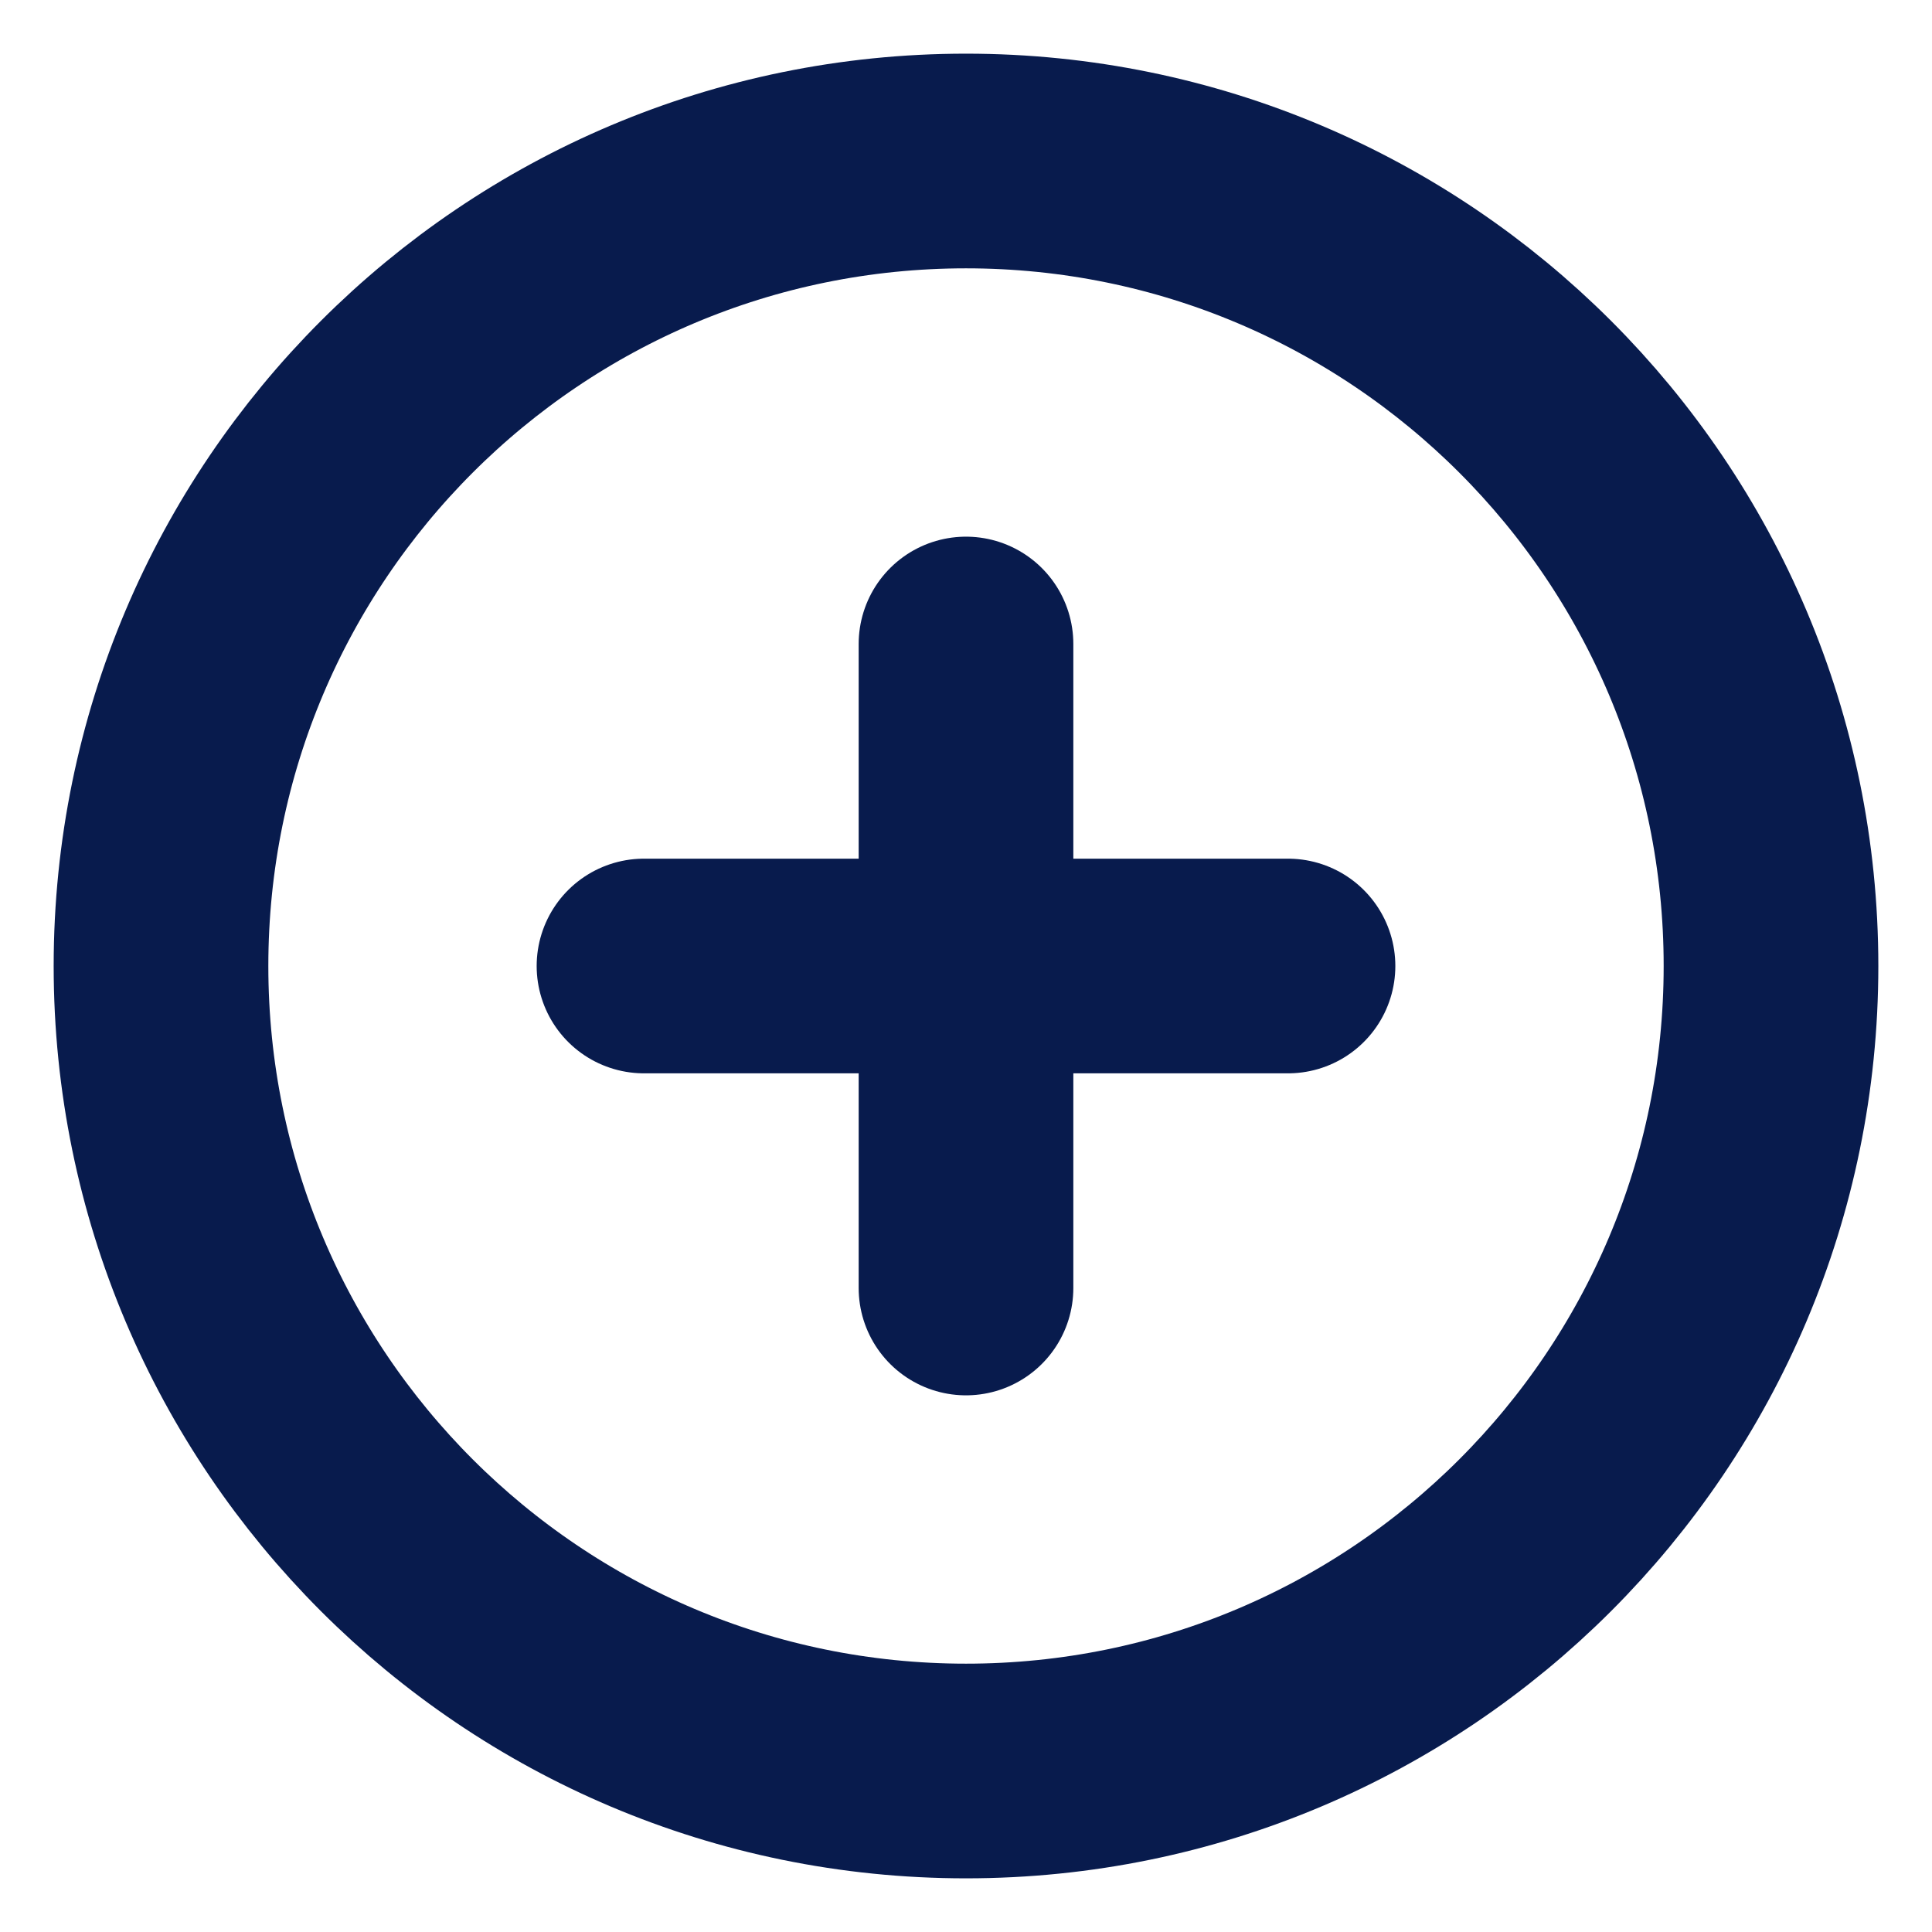 <svg width="18" height="18" viewBox="0 0 18 18" fill="none" xmlns="http://www.w3.org/2000/svg">
<g clip-path="url(#clip0_5647_3284)">
<path d="M9 16.5C13.142 16.5 16.5 13.142 16.5 9C16.5 4.858 13.142 1.5 9 1.5C4.858 1.5 1.5 4.858 1.5 9C1.5 13.142 4.858 16.5 9 16.5Z" stroke="#081B4D" stroke-width="2" stroke-linecap="round" stroke-linejoin="round"/>
<path d="M6 9H12" stroke="#081B4D" stroke-width="2" stroke-linecap="round" stroke-linejoin="round"/>
<path d="M9 6V12" stroke="#081B4D" stroke-width="2" stroke-linecap="round" stroke-linejoin="round"/>
</g>
<defs>
<clipPath id="clip0_5647_3284">
<rect width="18" height="18" fill="white"/>
</clipPath>
</defs>
</svg>
